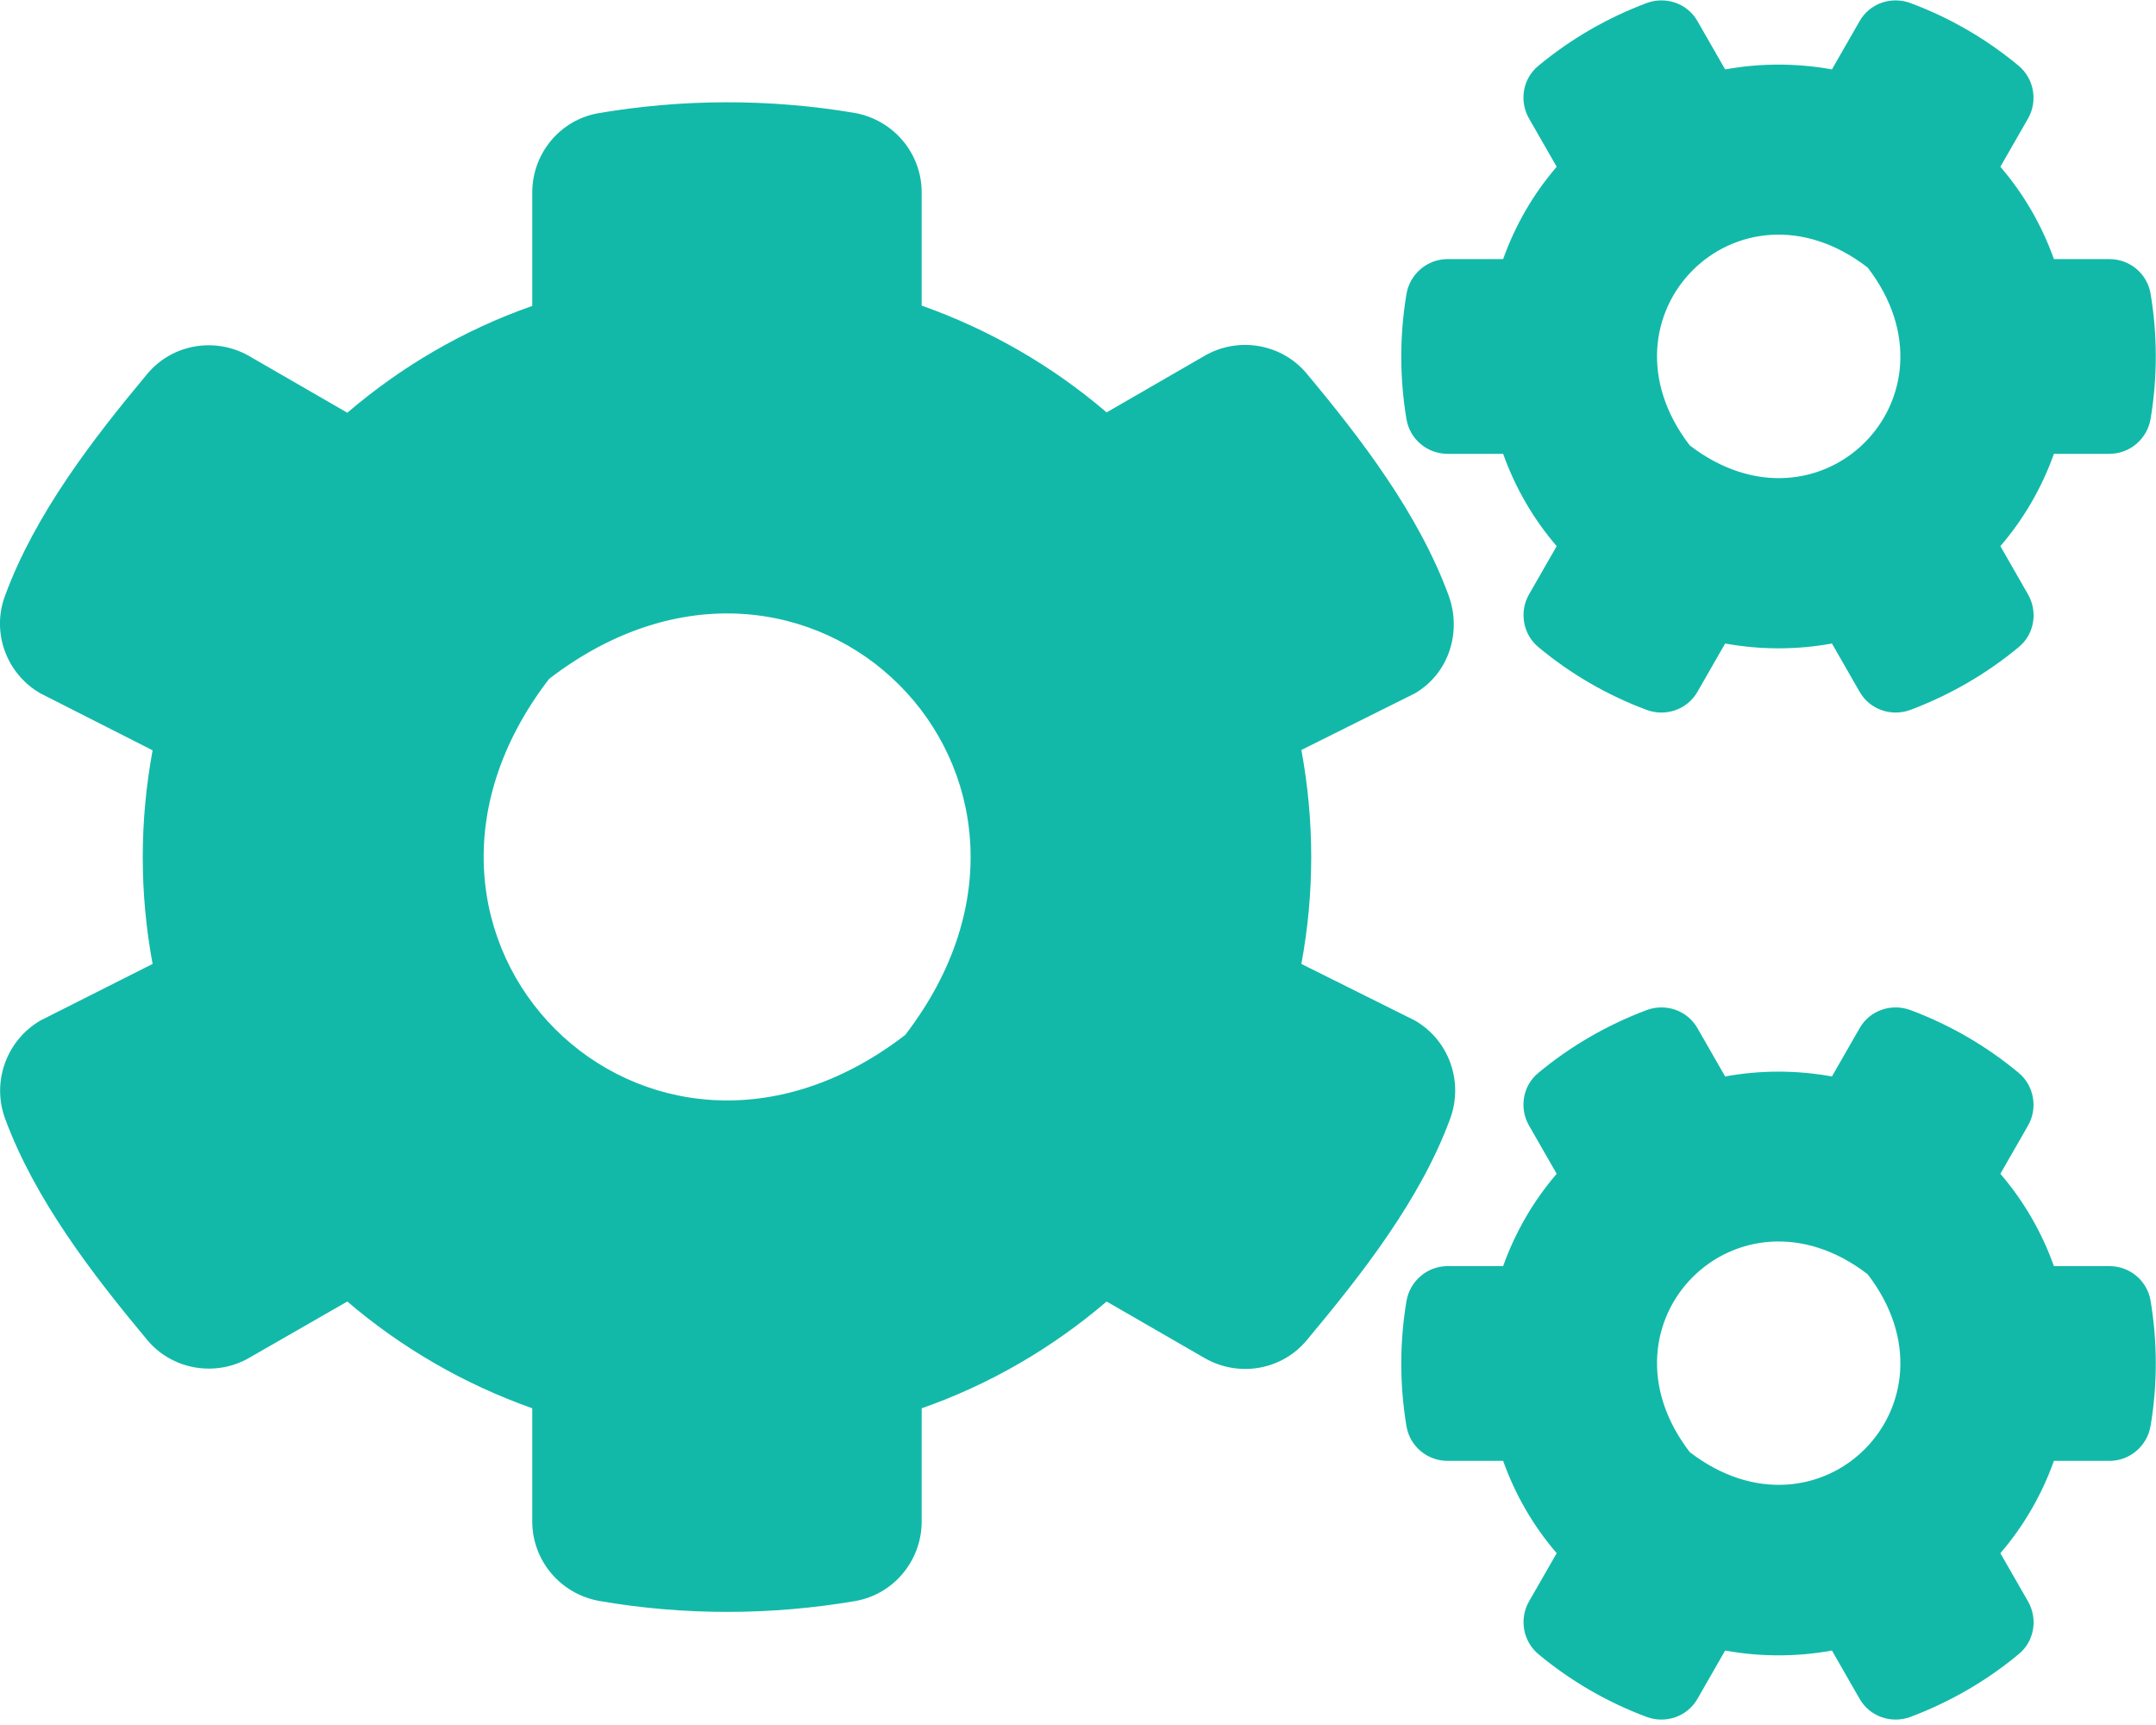 <svg width="75" height="60" viewBox="0 0 75 60" fill="none" xmlns="http://www.w3.org/2000/svg">
<path d="M60.012 22.383L59.051 24.059C58.699 24.68 57.949 24.938 57.281 24.692C55.898 24.176 54.633 23.438 53.52 22.512C52.98 22.067 52.84 21.281 53.191 20.672L54.152 18.996C53.344 18.059 52.711 16.969 52.289 15.785H50.355C49.652 15.785 49.043 15.281 48.926 14.578C48.691 13.172 48.68 11.695 48.926 10.231C49.043 9.527 49.652 9.012 50.355 9.012H52.289C52.711 7.828 53.344 6.738 54.152 5.801L53.191 4.125C52.84 3.516 52.969 2.731 53.52 2.285C54.633 1.36 55.91 0.621 57.281 0.106C57.949 -0.14 58.699 0.117 59.051 0.738L60.012 2.414C61.242 2.192 62.496 2.192 63.727 2.414L64.688 0.738C65.039 0.117 65.789 -0.14 66.457 0.106C67.84 0.621 69.106 1.36 70.219 2.285C70.758 2.731 70.898 3.516 70.547 4.125L69.586 5.801C70.394 6.738 71.027 7.828 71.449 9.012H73.383C74.086 9.012 74.695 9.516 74.812 10.219C75.047 11.625 75.059 13.102 74.812 14.567C74.695 15.27 74.086 15.785 73.383 15.785H71.449C71.027 16.969 70.394 18.059 69.586 18.996L70.547 20.672C70.898 21.281 70.769 22.067 70.219 22.512C69.106 23.438 67.828 24.176 66.457 24.692C65.789 24.938 65.039 24.68 64.688 24.059L63.727 22.383C62.508 22.606 61.242 22.606 60.012 22.383ZM58.781 15.492C63.293 18.961 68.438 13.817 64.969 9.305C60.457 5.824 55.312 10.981 58.781 15.492ZM45.27 33.528L49.219 35.496C50.402 36.176 50.918 37.617 50.449 38.906C49.406 41.742 47.355 44.344 45.457 46.617C44.59 47.66 43.09 47.918 41.906 47.238L38.496 45.27C36.621 46.875 34.441 48.153 32.062 48.984V52.922C32.062 54.281 31.09 55.453 29.754 55.688C26.871 56.18 23.848 56.203 20.859 55.688C19.512 55.453 18.516 54.293 18.516 52.922V48.984C16.137 48.141 13.957 46.875 12.082 45.27L8.672 47.227C7.5 47.906 5.988 47.649 5.121 46.606C3.223 44.332 1.219 41.731 0.176 38.906C-0.293 37.629 0.223 36.188 1.406 35.496L5.309 33.528C4.852 31.078 4.852 28.559 5.309 26.098L1.406 24.117C0.223 23.438 -0.305 21.996 0.176 20.719C1.219 17.883 3.223 15.281 5.121 13.008C5.988 11.965 7.488 11.707 8.672 12.387L12.082 14.356C13.957 12.75 16.137 11.473 18.516 10.641V6.692C18.516 5.344 19.477 4.172 20.812 3.938C23.695 3.445 26.73 3.422 29.719 3.926C31.066 4.16 32.062 5.32 32.062 6.692V10.629C34.441 11.473 36.621 12.738 38.496 14.344L41.906 12.375C43.078 11.695 44.59 11.953 45.457 12.996C47.355 15.27 49.348 17.871 50.391 20.707C50.859 21.985 50.402 23.426 49.219 24.117L45.27 26.086C45.727 28.547 45.727 31.067 45.27 33.528ZM31.488 36C38.426 26.977 28.125 16.676 19.102 23.613C12.164 32.637 22.465 42.938 31.488 36ZM60.012 57.41L59.051 59.086C58.699 59.707 57.949 59.965 57.281 59.719C55.898 59.203 54.633 58.465 53.52 57.539C52.98 57.094 52.84 56.309 53.191 55.699L54.152 54.024C53.344 53.086 52.711 51.996 52.289 50.813H50.355C49.652 50.813 49.043 50.309 48.926 49.606C48.691 48.199 48.68 46.723 48.926 45.258C49.043 44.555 49.652 44.039 50.355 44.039H52.289C52.711 42.856 53.344 41.766 54.152 40.828L53.191 39.153C52.84 38.543 52.969 37.758 53.52 37.313C54.633 36.387 55.91 35.649 57.281 35.133C57.949 34.887 58.699 35.145 59.051 35.766L60.012 37.442C61.242 37.219 62.496 37.219 63.727 37.442L64.688 35.766C65.039 35.145 65.789 34.887 66.457 35.133C67.84 35.649 69.106 36.387 70.219 37.313C70.758 37.758 70.898 38.543 70.547 39.153L69.586 40.828C70.394 41.766 71.027 42.856 71.449 44.039H73.383C74.086 44.039 74.695 44.543 74.812 45.246C75.047 46.653 75.059 48.129 74.812 49.594C74.695 50.297 74.086 50.813 73.383 50.813H71.449C71.027 51.996 70.394 53.086 69.586 54.024L70.547 55.699C70.898 56.309 70.769 57.094 70.219 57.539C69.106 58.465 67.828 59.203 66.457 59.719C65.789 59.965 65.039 59.707 64.688 59.086L63.727 57.41C62.508 57.633 61.242 57.633 60.012 57.41ZM58.781 50.508C63.293 53.977 68.438 48.832 64.969 44.321C60.457 40.852 55.312 45.996 58.781 50.508Z" fill="#12B9A9"/>
</svg>
